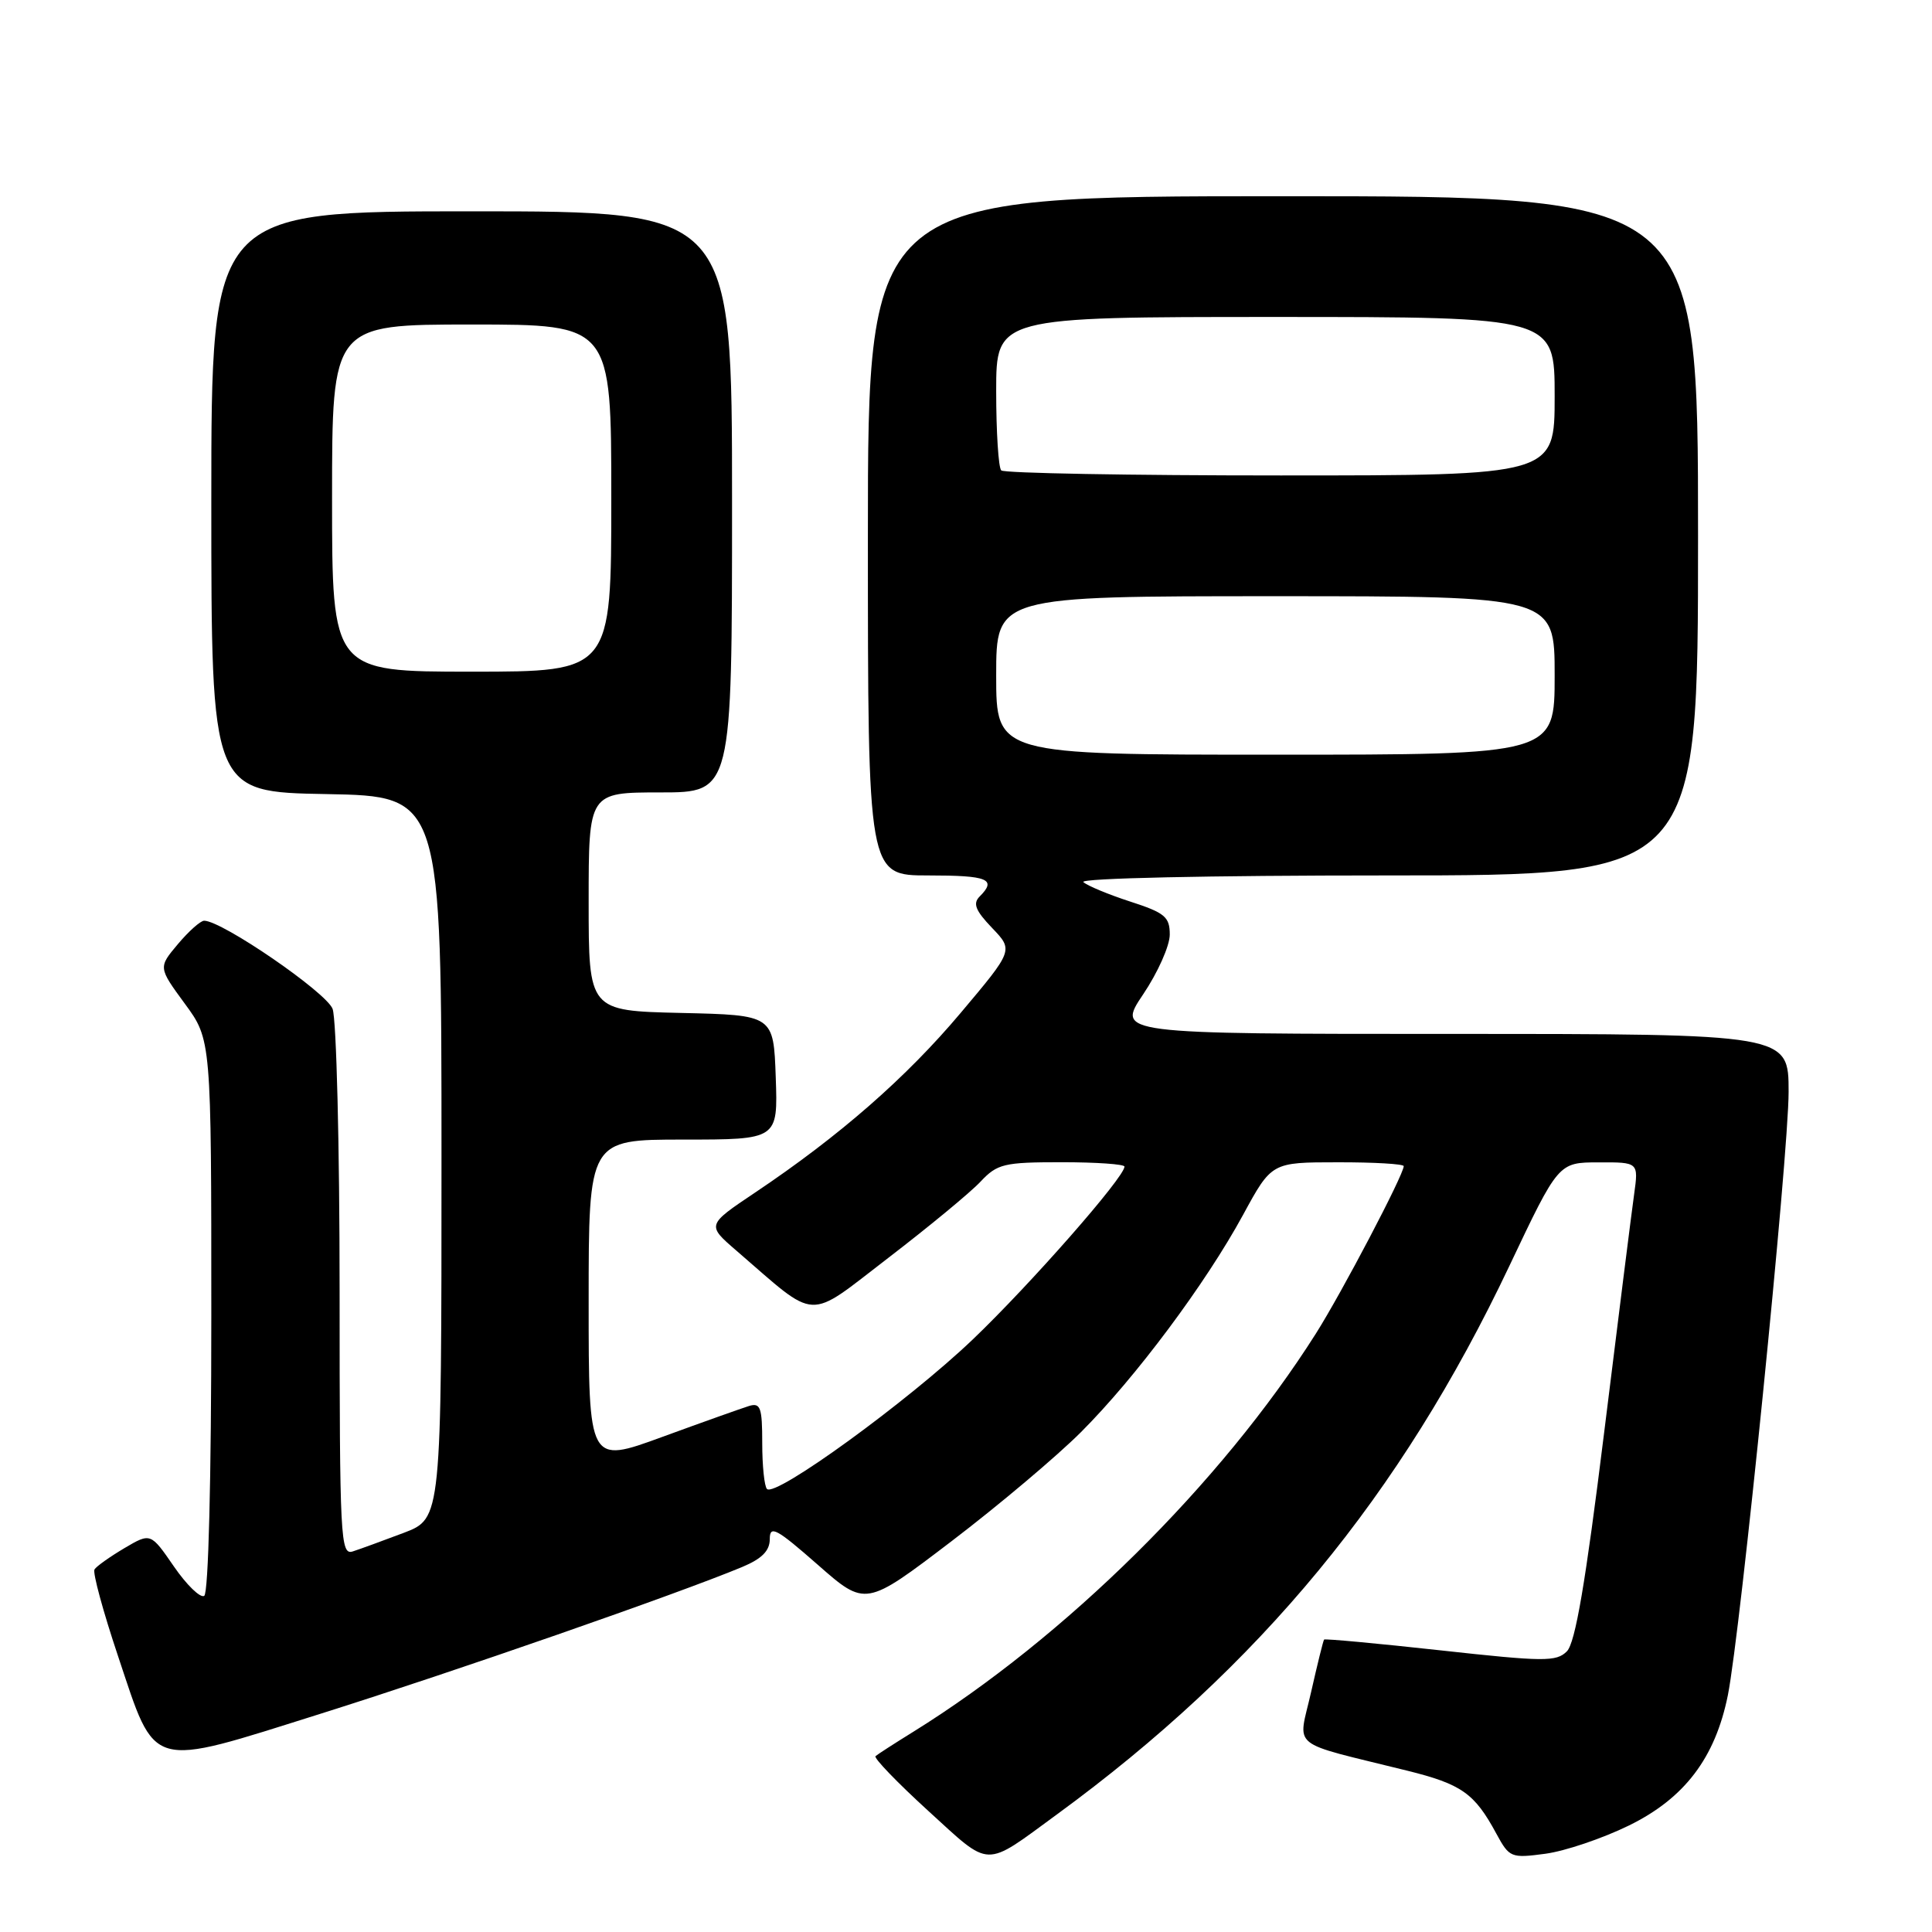 <?xml version="1.0" encoding="UTF-8" standalone="no"?>
<!DOCTYPE svg PUBLIC "-//W3C//DTD SVG 1.1//EN" "http://www.w3.org/Graphics/SVG/1.1/DTD/svg11.dtd" >
<svg xmlns="http://www.w3.org/2000/svg" xmlns:xlink="http://www.w3.org/1999/xlink" version="1.1" viewBox="0 0 256 256">
 <g >
 <path fill="currentColor"
d=" M 140.02 240.44 C 166.95 220.75 185.58 198.16 200.00 167.74 C 206.50 154.03 206.50 154.03 211.81 154.02 C 217.12 154.00 217.12 154.00 216.53 158.25 C 216.20 160.59 214.41 174.82 212.55 189.88 C 210.09 209.76 208.74 217.68 207.62 218.81 C 206.22 220.21 204.59 220.19 190.87 218.68 C 182.50 217.76 175.57 217.12 175.45 217.25 C 175.33 217.39 174.56 220.53 173.72 224.24 C 172.00 231.87 170.54 230.67 186.41 234.61 C 193.68 236.41 195.38 237.61 198.28 242.98 C 200.00 246.15 200.22 246.24 204.78 245.63 C 207.38 245.28 212.35 243.60 215.84 241.89 C 223.21 238.28 227.27 232.94 228.95 224.63 C 230.62 216.31 237.00 153.03 237.00 144.68 C 237.00 137.00 237.00 137.00 192.47 137.00 C 147.95 137.00 147.95 137.00 151.47 131.76 C 153.41 128.88 155.00 125.32 155.00 123.84 C 155.00 121.49 154.36 120.95 149.75 119.46 C 146.86 118.52 144.07 117.36 143.55 116.88 C 143.00 116.37 160.13 116.00 183.80 116.00 C 225.00 116.00 225.00 116.00 225.00 71.00 C 225.00 26.00 225.00 26.00 170.00 26.00 C 115.00 26.00 115.00 26.00 115.00 71.00 C 115.00 116.00 115.00 116.00 123.00 116.00 C 130.93 116.00 132.11 116.49 129.81 118.79 C 128.88 119.72 129.25 120.65 131.45 122.95 C 134.29 125.91 134.29 125.91 127.29 134.22 C 120.07 142.80 111.24 150.52 100.07 158.01 C 93.64 162.32 93.64 162.32 97.57 165.71 C 108.52 175.16 106.74 175.08 117.71 166.67 C 123.09 162.54 128.59 158.00 129.92 156.58 C 132.15 154.21 133.01 154.00 140.67 154.00 C 145.25 154.00 149.00 154.26 149.00 154.58 C 149.00 155.99 136.51 170.21 128.88 177.50 C 120.30 185.69 102.76 198.43 101.63 197.30 C 101.28 196.95 101.00 194.21 101.00 191.22 C 101.00 186.49 100.77 185.84 99.25 186.30 C 98.29 186.60 93.11 188.44 87.75 190.40 C 78.00 193.97 78.00 193.97 78.00 172.49 C 78.00 151.00 78.00 151.00 90.54 151.00 C 103.08 151.00 103.08 151.00 102.79 142.75 C 102.50 134.50 102.50 134.50 90.25 134.22 C 78.00 133.94 78.00 133.94 78.00 119.47 C 78.00 105.00 78.00 105.00 87.50 105.00 C 97.00 105.00 97.00 105.00 97.00 66.50 C 97.00 28.00 97.00 28.00 62.50 28.00 C 28.00 28.00 28.00 28.00 28.00 66.47 C 28.00 104.95 28.00 104.95 43.25 105.22 C 58.50 105.50 58.50 105.50 58.50 153.35 C 58.50 201.20 58.50 201.20 53.50 203.11 C 50.75 204.15 47.71 205.26 46.75 205.57 C 45.11 206.10 45.00 204.02 45.00 171.13 C 45.00 151.88 44.58 135.03 44.07 133.68 C 43.23 131.48 29.42 122.00 27.05 122.00 C 26.57 122.00 25.01 123.39 23.57 125.10 C 20.97 128.19 20.97 128.19 24.48 132.98 C 28.00 137.77 28.00 137.77 28.00 174.32 C 28.00 196.00 27.62 211.12 27.06 211.46 C 26.55 211.78 24.74 210.03 23.04 207.56 C 19.96 203.09 19.96 203.09 16.48 205.14 C 14.56 206.28 12.78 207.54 12.52 207.96 C 12.26 208.38 13.66 213.53 15.63 219.41 C 20.74 234.68 19.46 234.32 42.57 227.05 C 60.17 221.51 89.84 211.18 98.33 207.64 C 100.96 206.54 102.00 205.49 102.00 203.93 C 102.00 202.06 102.87 202.52 108.35 207.33 C 114.69 212.90 114.69 212.90 126.07 204.23 C 132.33 199.46 140.05 192.95 143.24 189.76 C 150.47 182.53 159.74 170.11 164.71 160.98 C 168.50 154.01 168.50 154.01 177.25 154.01 C 182.06 154.00 186.00 154.23 186.00 154.52 C 186.00 155.65 177.79 171.30 174.34 176.74 C 161.77 196.58 141.16 216.96 121.00 229.48 C 118.53 231.01 116.28 232.46 116.01 232.70 C 115.75 232.94 118.90 236.21 123.01 239.96 C 131.40 247.60 130.27 247.57 140.02 240.44 Z  M 132.00 89.50 C 132.00 79.00 132.00 79.00 169.00 79.00 C 206.00 79.00 206.00 79.00 206.00 89.50 C 206.00 100.00 206.00 100.00 169.00 100.00 C 132.00 100.00 132.00 100.00 132.00 89.50 Z  M 44.00 66.00 C 44.00 43.00 44.00 43.00 62.50 43.00 C 81.00 43.00 81.00 43.00 81.00 66.00 C 81.00 89.00 81.00 89.00 62.50 89.00 C 44.00 89.00 44.00 89.00 44.00 66.00 Z  M 132.67 62.33 C 132.30 61.97 132.00 57.24 132.00 51.83 C 132.00 42.00 132.00 42.00 169.00 42.00 C 206.00 42.00 206.00 42.00 206.00 52.50 C 206.00 63.00 206.00 63.00 169.67 63.00 C 149.68 63.00 133.03 62.70 132.67 62.33 Z "/>
</g>
</svg>